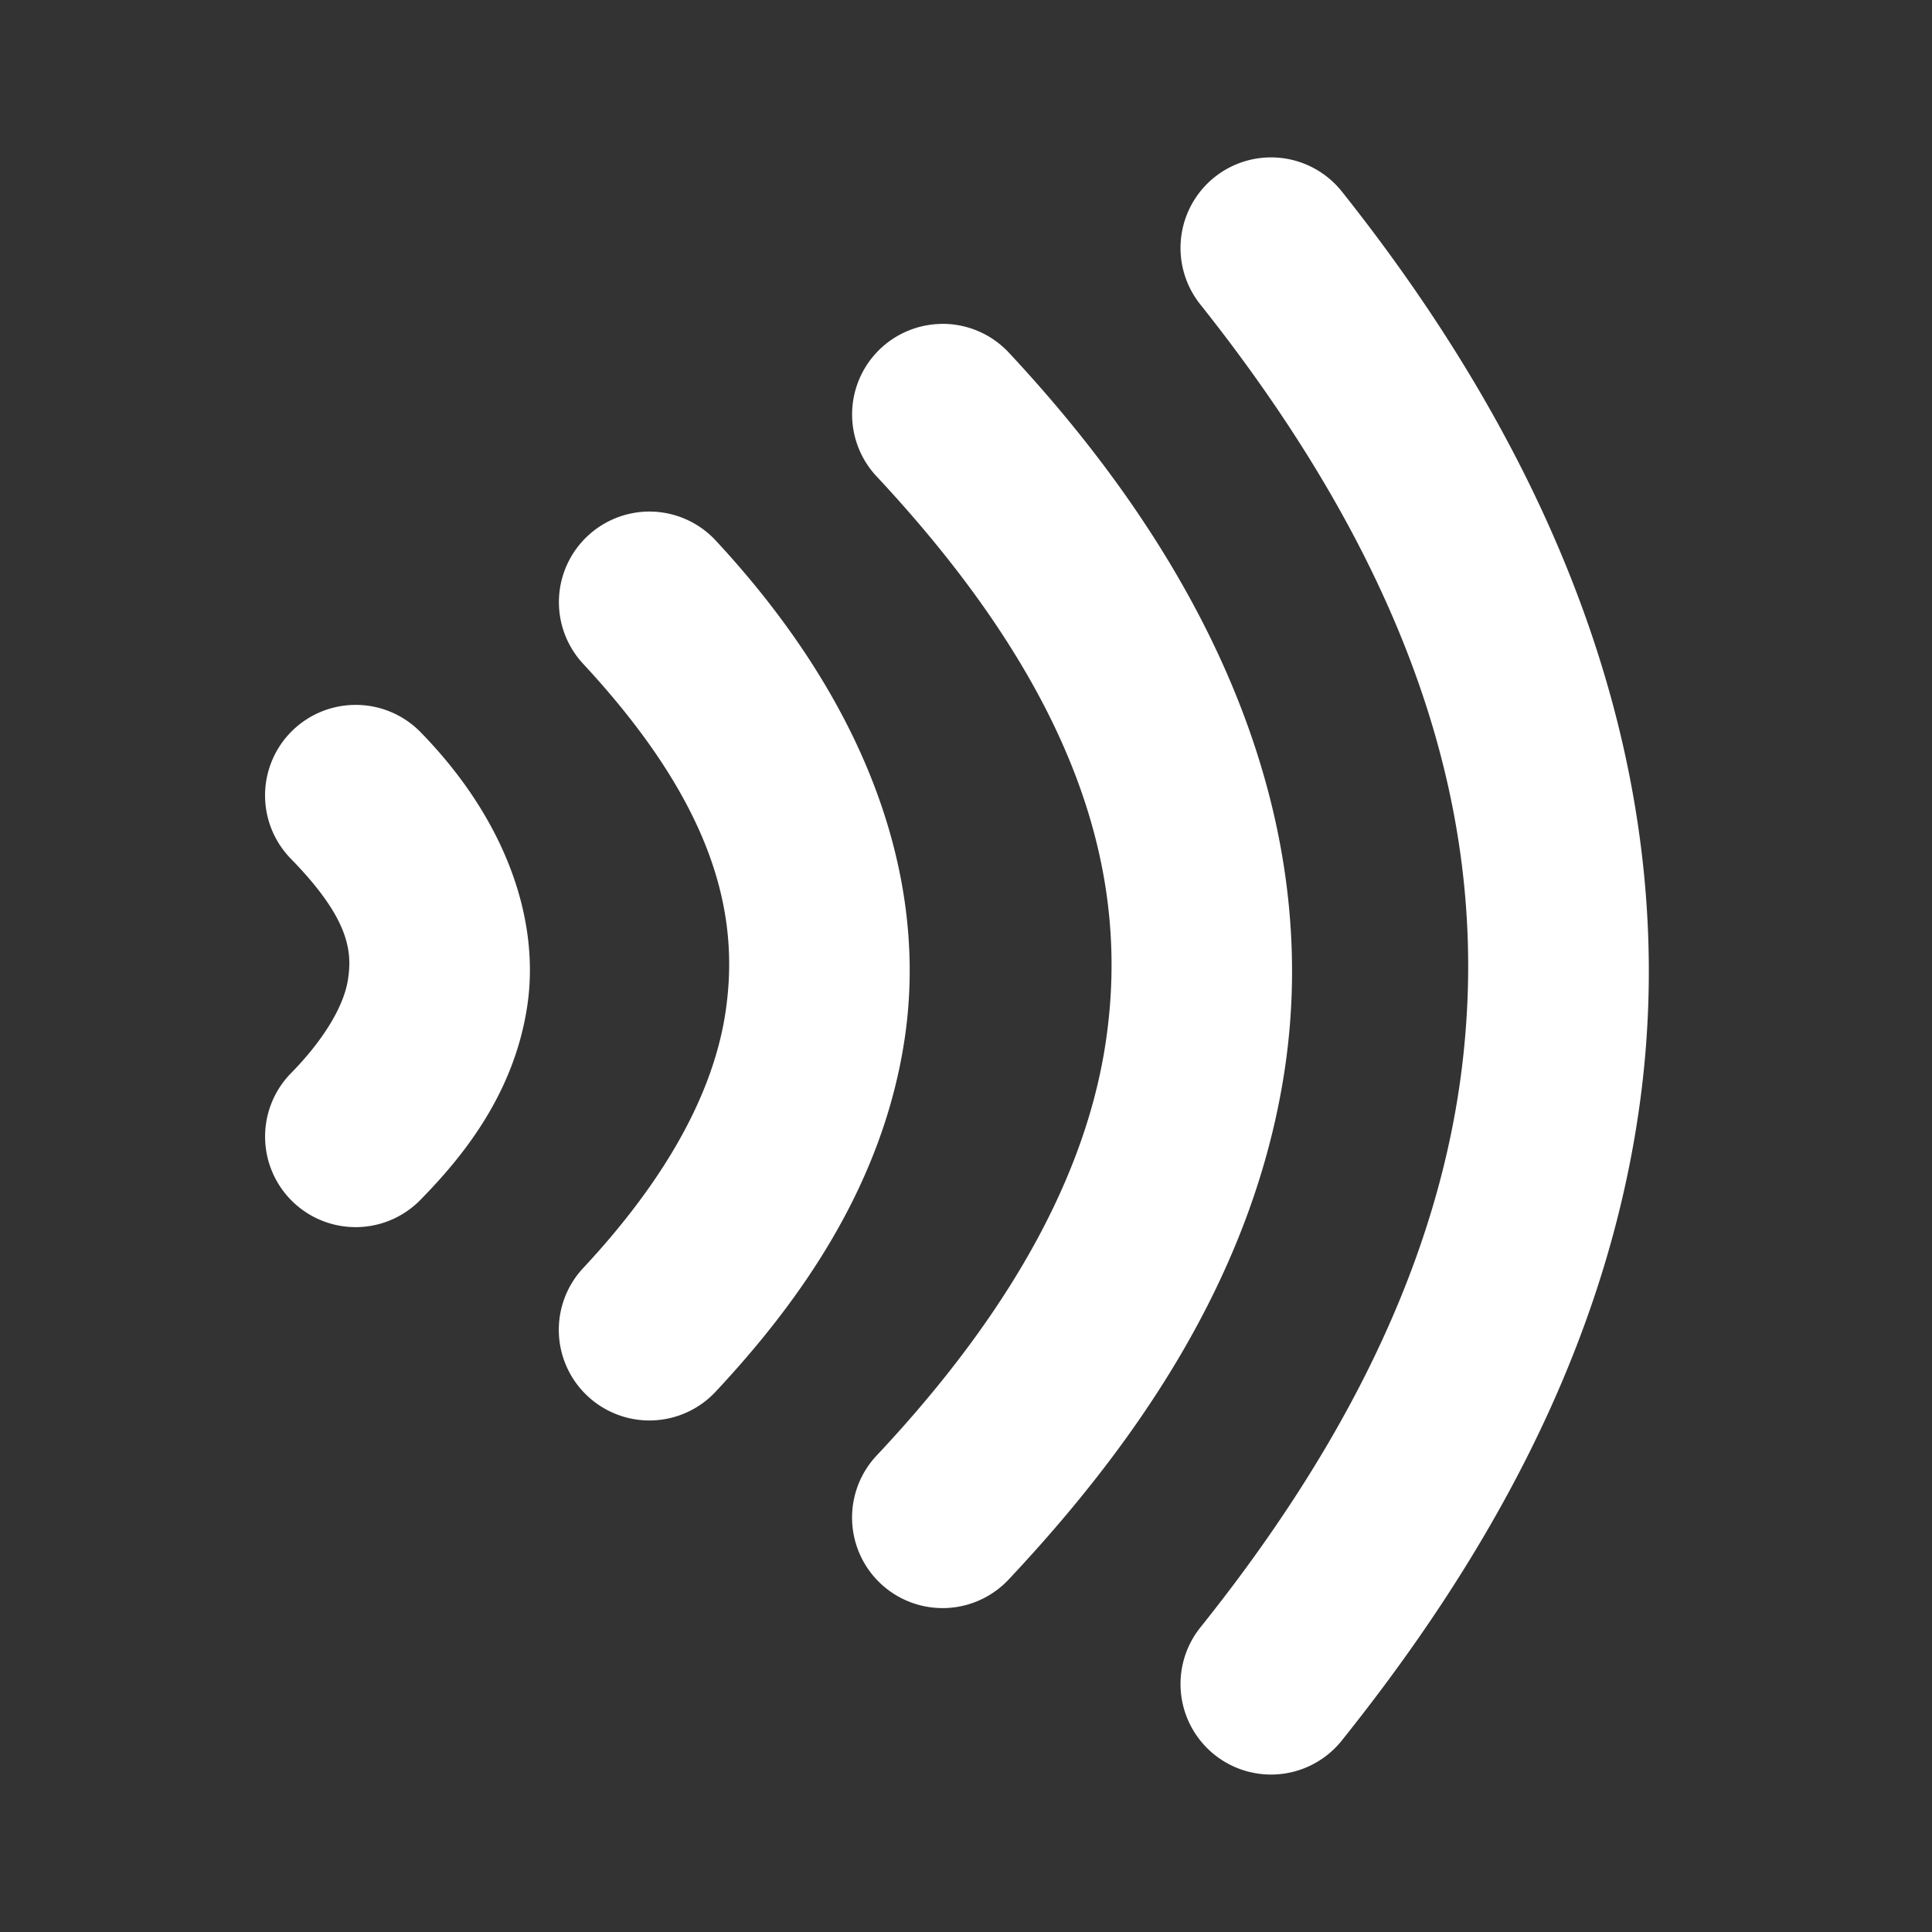 <svg width="32" height="32" version="1.1" xmlns="http://www.w3.org/2000/svg" xmlns:osb="http://www.openswatchbook.org/uri/2009/osb" xmlns:xlink="http://www.w3.org/1999/xlink">
  <rect width="100%" height="100%" fill="#333333" stroke="none"/>
  <title>Mixxx 1.12+ iconset</title>
  <g fill="#fff" fill-rule="evenodd" shape-rendering="auto">
    <path d="m21.062 2.607a1.5 1.5 0 0 0-0.943 0.326 1.5 1.5 0 0 0-0.24 2.107c3.892 4.893 4.779 9.045 4.334 12.65-0.445 3.605-2.314 6.745-4.33 9.264a1.5 1.5 0 0 0 0.232 2.109 1.5 1.5 0 0 0 2.109-0.234c2.206-2.757 4.422-6.372 4.965-10.771 0.543-4.4-0.682-9.502-4.963-14.885a1.5 1.5 0 0 0-1.164-0.566z" color="#000000" color-rendering="auto" dominant-baseline="auto" image-rendering="auto" solid-color="#000000" stop-color="#000000" style="font-feature-settings:normal;font-variant-alternates:normal;font-variant-caps:normal;font-variant-east-asian:normal;font-variant-ligatures:normal;font-variant-numeric:normal;font-variant-position:normal;font-variation-settings:normal;inline-size:0;isolation:auto;mix-blend-mode:normal;shape-margin:0;shape-padding:0;text-decoration-color:#000000;text-decoration-line:none;text-decoration-style:solid;text-indent:0;text-orientation:mixed;text-transform:none;white-space:normal"/>
    <path d="m15.607 5.365a1.5 1.5 0 0 0-1.018 0.404 1.5 1.5 0 0 0-0.072 2.119c3.466 3.712 4.181 6.724 3.803 9.336-0.378 2.612-2.003 4.971-3.799 6.883a1.5 1.5 0 0 0 0.064 2.121 1.5 1.5 0 0 0 2.121-0.066c2.01-2.14 4.07-4.971 4.582-8.508 0.512-3.537-0.675-7.632-4.578-11.813a1.5 1.5 0 0 0-1.103-0.477z" color="#000000" color-rendering="auto" dominant-baseline="auto" image-rendering="auto" solid-color="#000000" stop-color="#000000" style="font-feature-settings:normal;font-variant-alternates:normal;font-variant-caps:normal;font-variant-east-asian:normal;font-variant-ligatures:normal;font-variant-numeric:normal;font-variant-position:normal;font-variation-settings:normal;inline-size:0;isolation:auto;mix-blend-mode:normal;shape-margin:0;shape-padding:0;text-decoration-color:#000000;text-decoration-line:none;text-decoration-style:solid;text-indent:0;text-orientation:mixed;text-transform:none;white-space:normal"/>
    <path d="m10.754 8.473a1.5 1.5 0 0 0-1.018 0.402 1.5 1.5 0 0 0-0.078 2.119c2.199 2.369 2.589 4.174 2.363 5.742s-1.219 3.043-2.361 4.266a1.5 1.5 0 0 0 0.072 2.121 1.5 1.5 0 0 0 2.121-0.072c1.355-1.45 2.778-3.398 3.137-5.887 0.358-2.488-0.499-5.373-3.135-8.211a1.5 1.5 0 0 0-1.102-0.48z" color="#000000" color-rendering="auto" dominant-baseline="auto" image-rendering="auto" solid-color="#000000" stop-color="#000000" style="font-feature-settings:normal;font-variant-alternates:normal;font-variant-caps:normal;font-variant-east-asian:normal;font-variant-ligatures:normal;font-variant-numeric:normal;font-variant-position:normal;font-variation-settings:normal;inline-size:0;isolation:auto;mix-blend-mode:normal;shape-margin:0;shape-padding:0;text-decoration-color:#000000;text-decoration-line:none;text-decoration-style:solid;text-indent:0;text-orientation:mixed;text-transform:none;white-space:normal"/>
    <path d="m5.85 11.676a1.5 1.5 0 0 0-1.008 0.426 1.5 1.5 0 0 0-0.025 2.121c0.968 0.991 1.018 1.53 0.947 1.998-0.071 0.469-0.437 1.038-0.943 1.553a1.5 1.5 0 0 0 0.018 2.121 1.5 1.5 0 0 0 2.121-0.018c0.726-0.738 1.554-1.774 1.772-3.207 0.217-1.433-0.35-3.095-1.768-4.545a1.5 1.5 0 0 0-1.113-0.449z" color="#000000" color-rendering="auto" dominant-baseline="auto" image-rendering="auto" solid-color="#000000" stop-color="#000000" style="font-feature-settings:normal;font-variant-alternates:normal;font-variant-caps:normal;font-variant-east-asian:normal;font-variant-ligatures:normal;font-variant-numeric:normal;font-variant-position:normal;font-variation-settings:normal;inline-size:0;isolation:auto;mix-blend-mode:normal;shape-margin:0;shape-padding:0;text-decoration-color:#000000;text-decoration-line:none;text-decoration-style:solid;text-indent:0;text-orientation:mixed;text-transform:none;white-space:normal"/>
  </g>
</svg>
